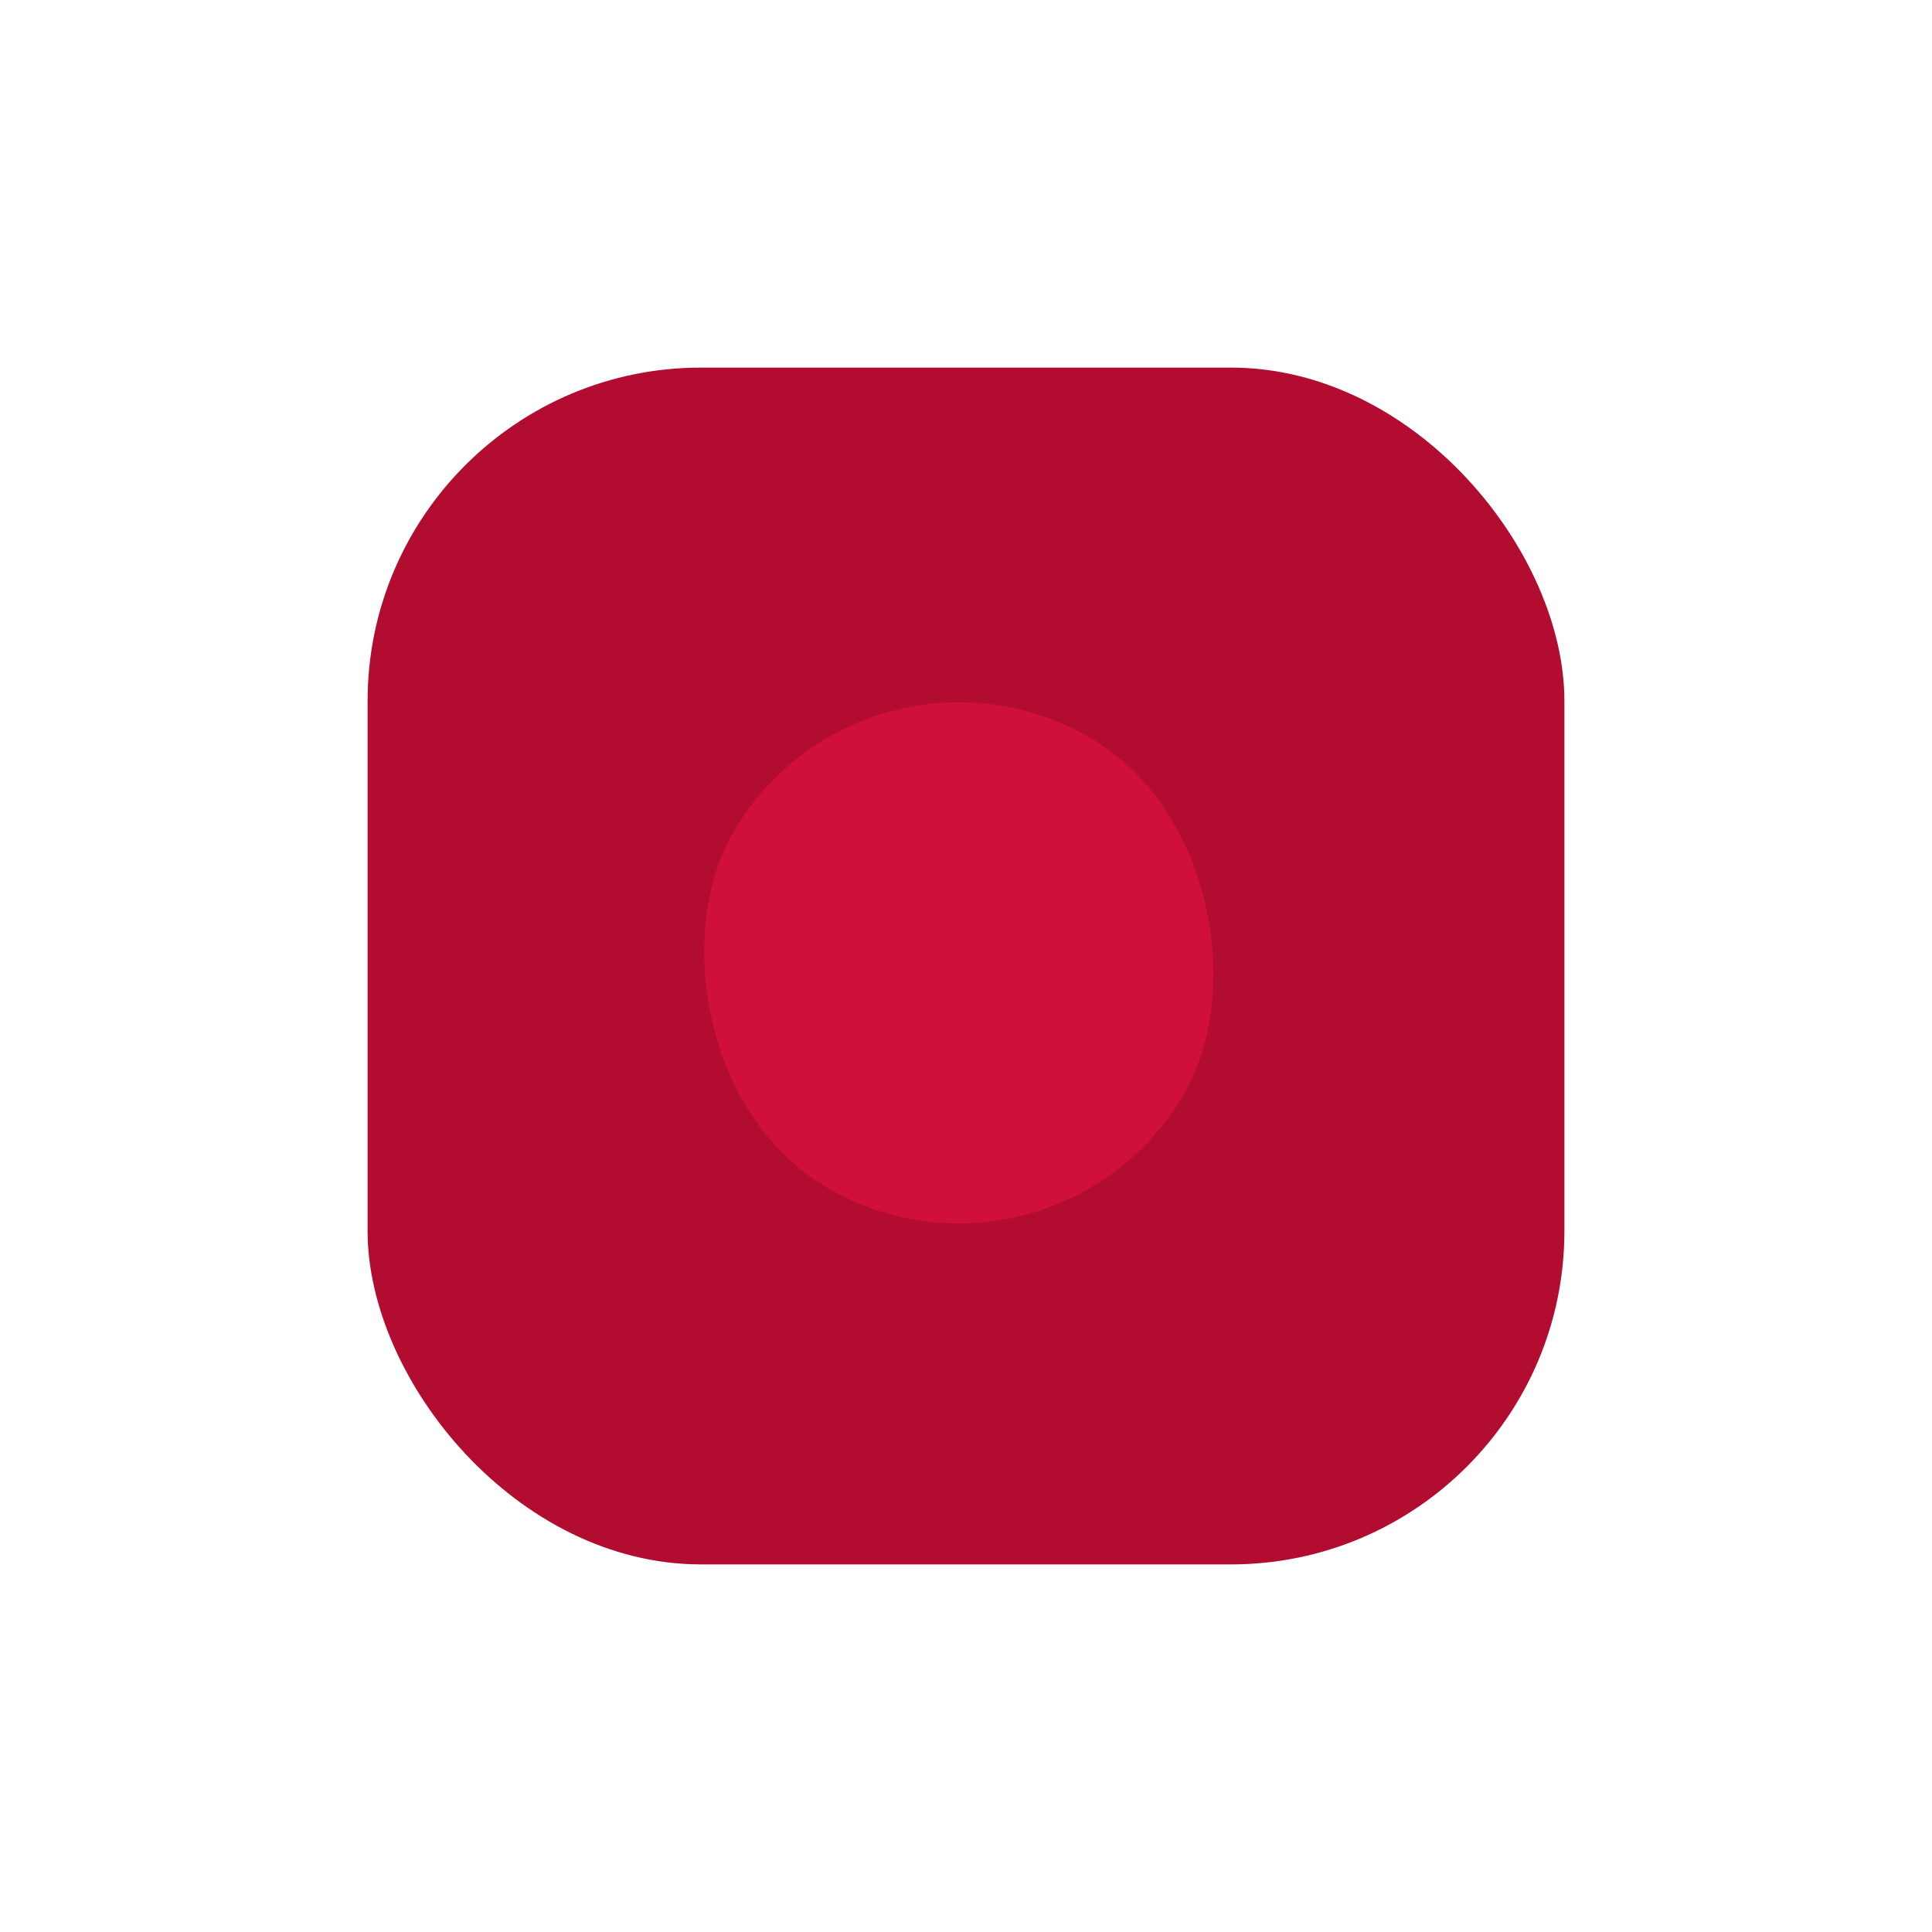 <svg width="226" height="226" viewBox="0 0 226 226" fill="none" xmlns="http://www.w3.org/2000/svg">
<g filter="url(#filter0_d_55_522)">
<rect x="43" y="43" width="140" height="140" rx="39" fill="#B20D30"/>
</g>
<g filter="url(#filter1_d_55_522)">
<rect x="101" y="71" width="60.955" height="60.955" rx="30.478" transform="rotate(30 101 71)" fill="#D11039"/>
</g>
<defs>
<filter id="filter0_d_55_522" x="0.7" y="0.7" width="224.6" height="224.6" filterUnits="userSpaceOnUse" color-interpolation-filters="sRGB">
<feFlood flood-opacity="0" result="BackgroundImageFix"/>
<feColorMatrix in="SourceAlpha" type="matrix" values="0 0 0 0 0 0 0 0 0 0 0 0 0 0 0 0 0 0 127 0" result="hardAlpha"/>
<feMorphology radius="11" operator="dilate" in="SourceAlpha" result="effect1_dropShadow_55_522"/>
<feOffset/>
<feGaussianBlur stdDeviation="15.65"/>
<feComposite in2="hardAlpha" operator="out"/>
<feColorMatrix type="matrix" values="0 0 0 0 0 0 0 0 0 0 0 0 0 0 0 0 0 0 0.25 0"/>
<feBlend mode="normal" in2="BackgroundImageFix" result="effect1_dropShadow_55_522"/>
<feBlend mode="normal" in="SourceGraphic" in2="effect1_dropShadow_55_522" result="shape"/>
</filter>
<filter id="filter1_d_55_522" x="39.373" y="39.85" width="145.565" height="145.565" filterUnits="userSpaceOnUse" color-interpolation-filters="sRGB">
<feFlood flood-opacity="0" result="BackgroundImageFix"/>
<feColorMatrix in="SourceAlpha" type="matrix" values="0 0 0 0 0 0 0 0 0 0 0 0 0 0 0 0 0 0 127 0" result="hardAlpha"/>
<feMorphology radius="11" operator="dilate" in="SourceAlpha" result="effect1_dropShadow_55_522"/>
<feOffset/>
<feGaussianBlur stdDeviation="15.65"/>
<feComposite in2="hardAlpha" operator="out"/>
<feColorMatrix type="matrix" values="0 0 0 0 0 0 0 0 0 0 0 0 0 0 0 0 0 0 0.25 0"/>
<feBlend mode="normal" in2="BackgroundImageFix" result="effect1_dropShadow_55_522"/>
<feBlend mode="normal" in="SourceGraphic" in2="effect1_dropShadow_55_522" result="shape"/>
</filter>
</defs>
</svg>
